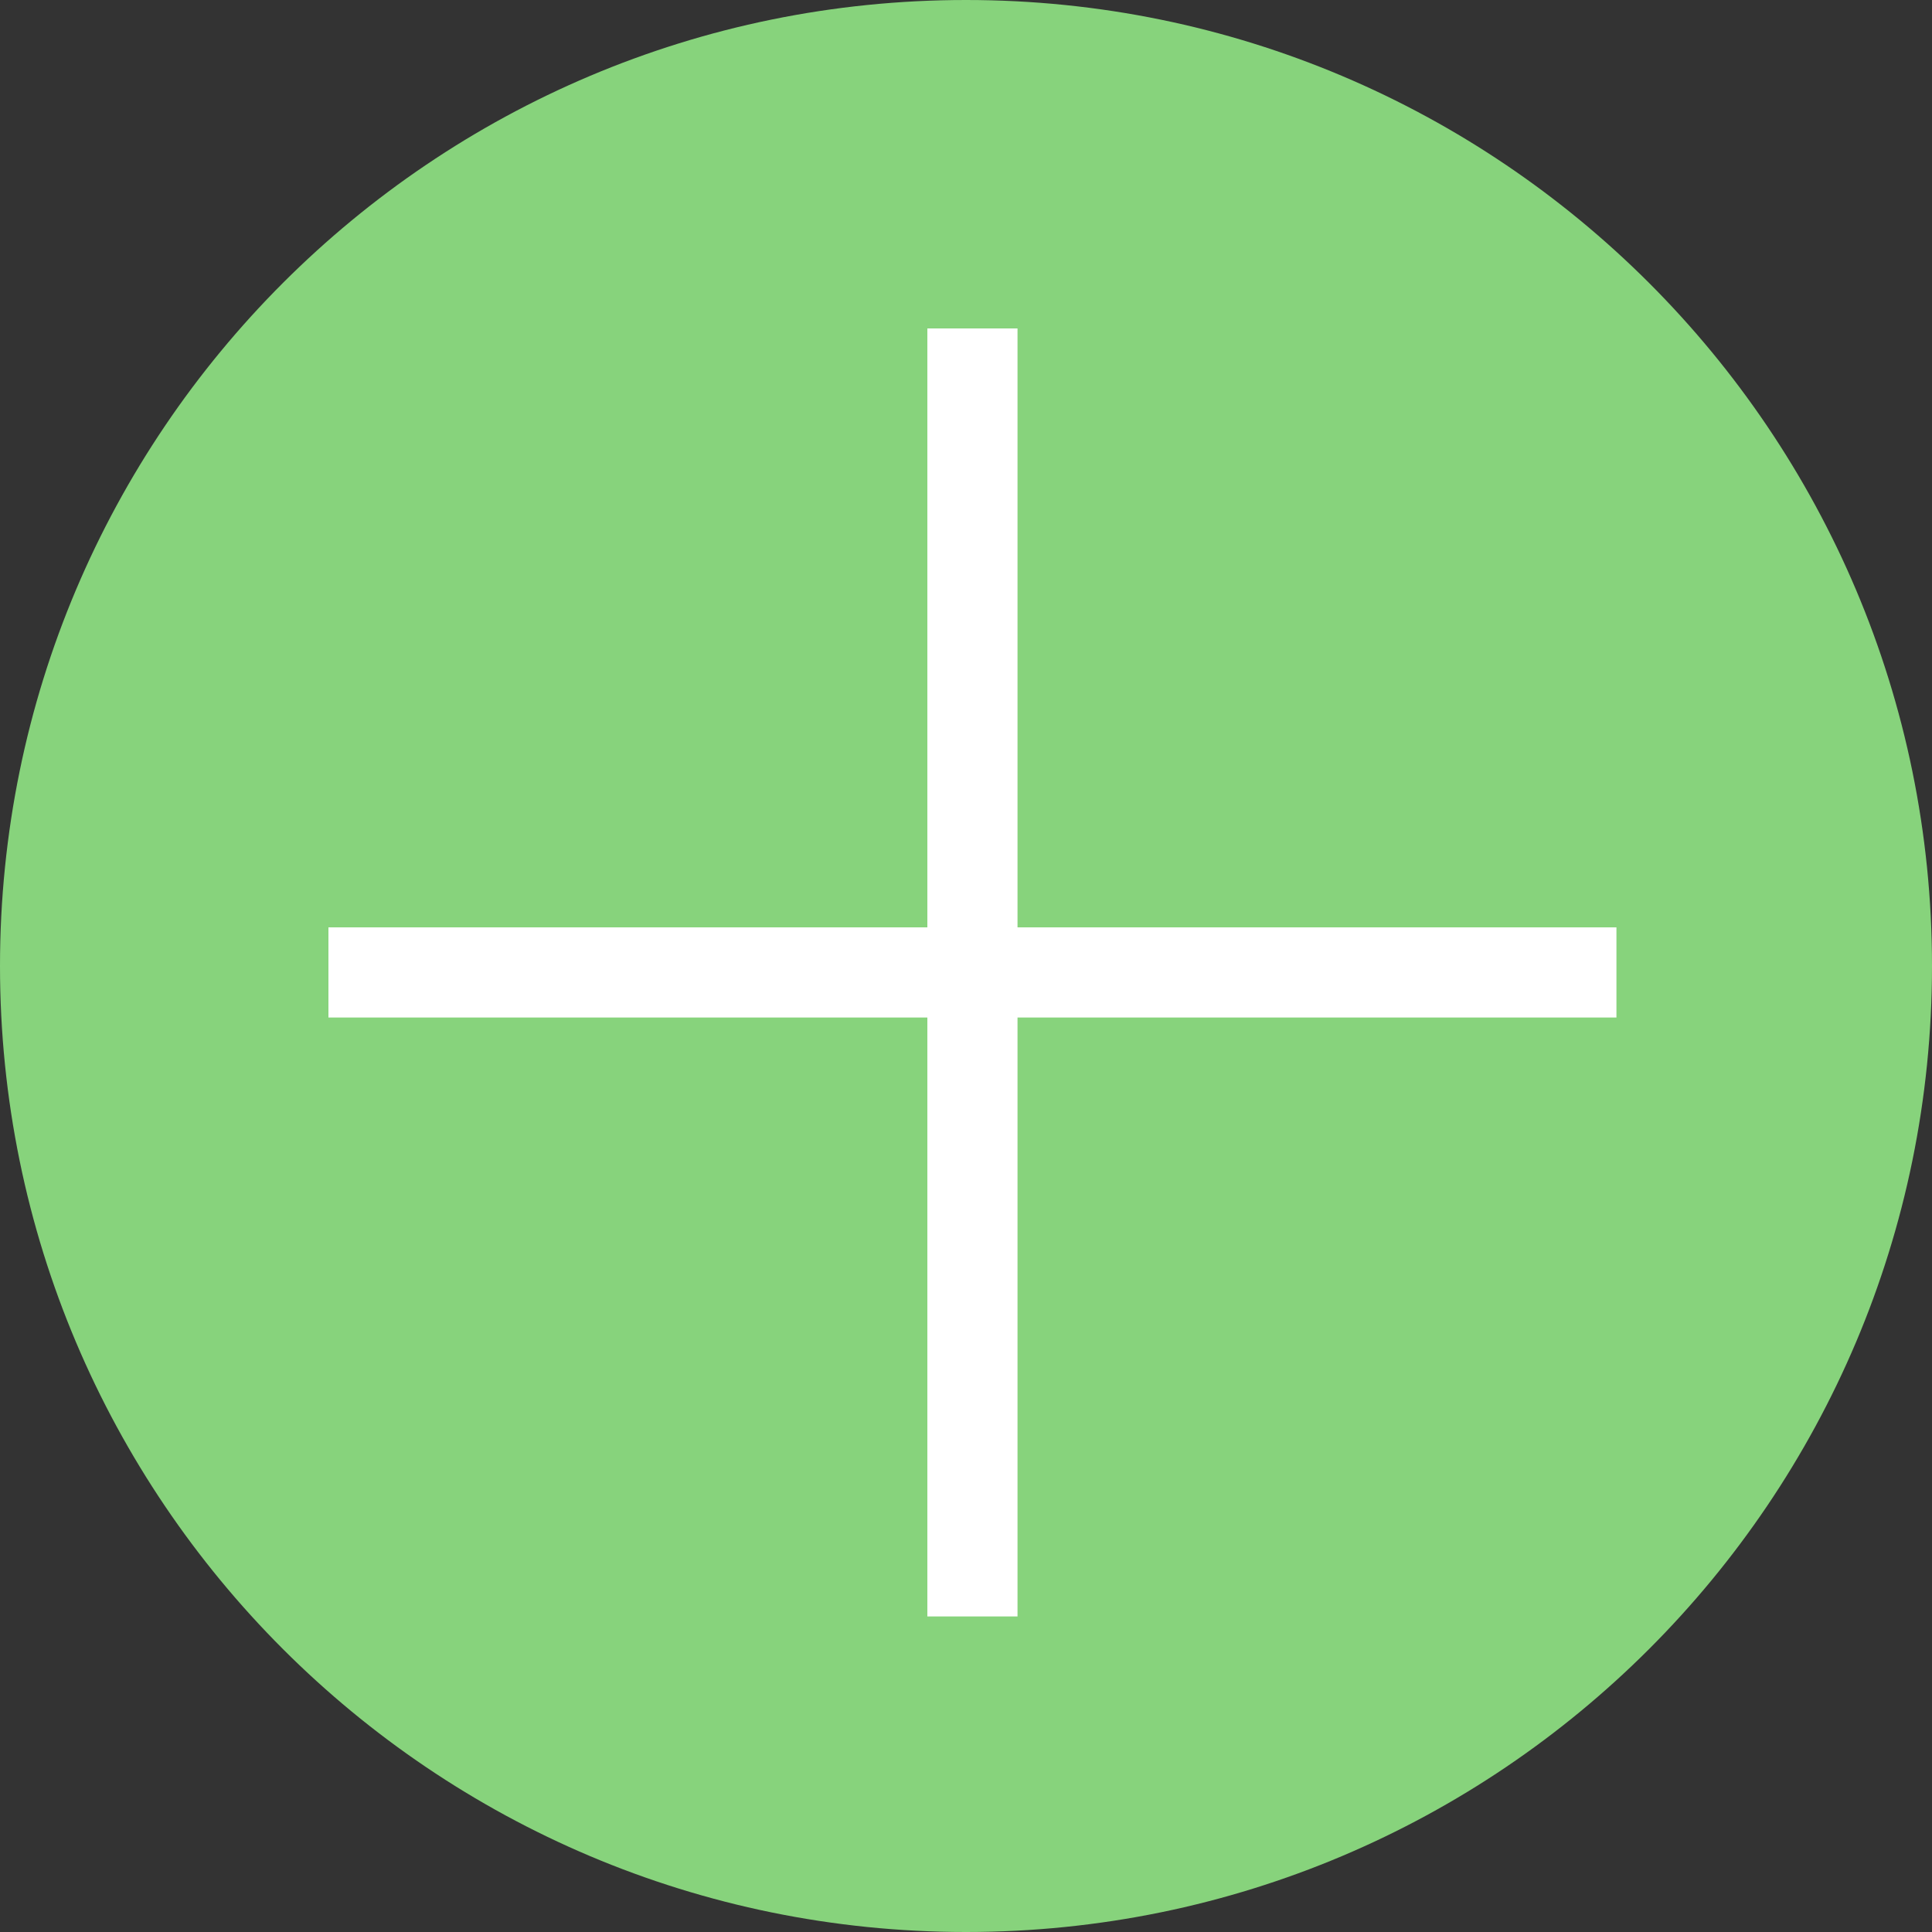 <?xml version="1.0" encoding="UTF-8"?>
<!DOCTYPE svg PUBLIC "-//W3C//DTD SVG 1.1//EN" "http://www.w3.org/Graphics/SVG/1.1/DTD/svg11.dtd">
<svg version="1.1" xmlns="http://www.w3.org/2000/svg" xmlns:xlink="http://www.w3.org/1999/xlink" x="0" y="0" width="150" height="150" viewBox="0, 0, 150, 150">
  <rect x="0" y="0" width="150" height="150" fill="#333333" stroke="none"/>
  <g id="Background">
    <rect x="0" y="0" width="150" height="150" fill="#FFFFFF" fill-opacity="0"/>
  </g>
  <g id="Layer_1">
    <g>
      <path d="M75,150 C33.579,150 0,116.421 0,75 C0,33.579 33.579,-0 75,-0 C116.421,-0 150,33.579 150,75 C150,116.421 116.421,150 75,150 z" fill="#87D37C"/>
      <path d="M75.5,25.5 L75.5,125.5" fill-opacity="0" stroke="#FFFFFF" stroke-width="7"/>
      <path d="M125.5,75.5 L25.5,75.5" fill-opacity="0" stroke="#FFFFFF" stroke-width="7"/>
    </g>
  </g>
</svg>
